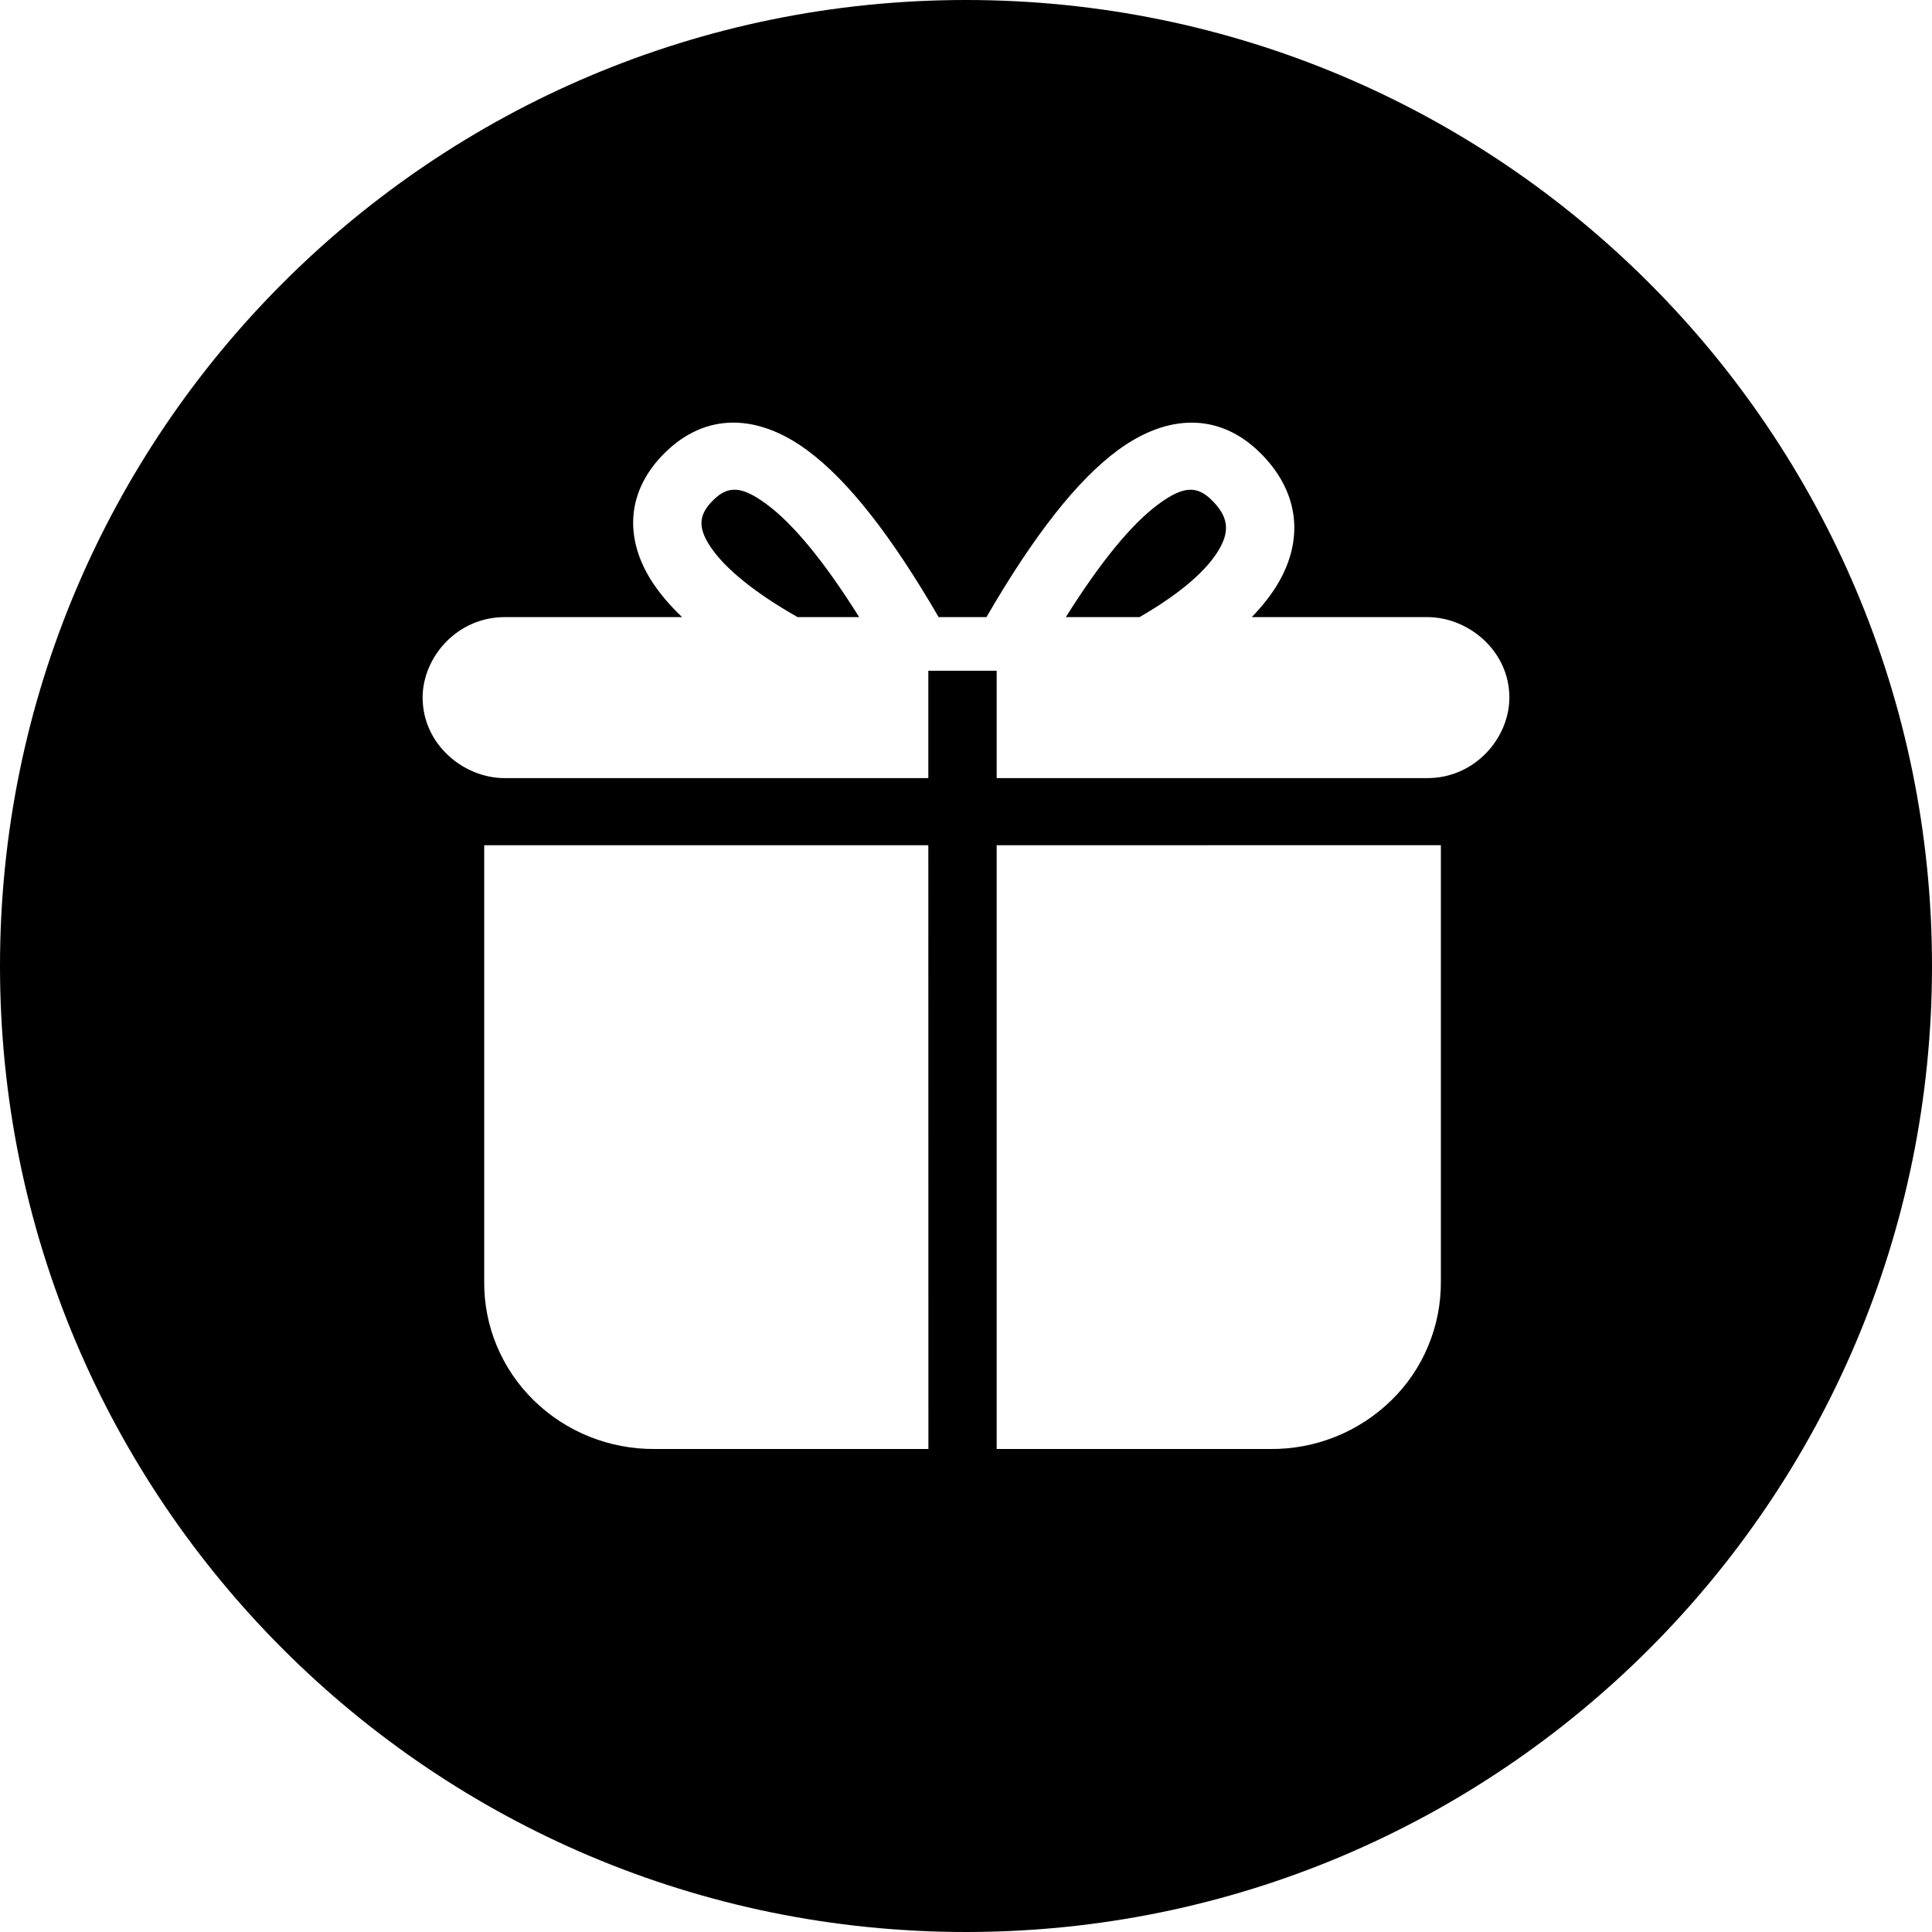 <svg width="48" height="48" viewBox="0 0 24 24" fill="none" xmlns="http://www.w3.org/2000/svg">
<path d="M11.66 7.666C11.072 6.653 10.533 5.965 10.027 5.593C9.403 5.133 8.764 5.129 8.263 5.621C7.787 6.088 7.742 6.679 8.107 7.237C8.203 7.381 8.325 7.525 8.473 7.666H6.269C5.676 7.666 5.25 8.166 5.25 8.665C5.25 9.248 5.76 9.666 6.269 9.666H11.532V8.332H12.381V9.666H17.732C18.324 9.666 18.75 9.166 18.75 8.665C18.75 8.084 18.24 7.666 17.732 7.666H15.55C15.694 7.517 15.811 7.366 15.897 7.211C16.206 6.656 16.118 6.08 15.65 5.621C15.149 5.129 14.51 5.134 13.886 5.593C13.38 5.965 12.841 6.654 12.254 7.666H11.66ZM10.673 7.666H9.908C9.371 7.361 8.998 7.056 8.821 6.785C8.666 6.548 8.678 6.392 8.863 6.21C9.043 6.033 9.211 6.034 9.518 6.26C9.85 6.503 10.239 6.973 10.673 7.666V7.666ZM13.24 7.666C13.675 6.973 14.063 6.503 14.395 6.26C14.701 6.035 14.87 6.033 15.05 6.21C15.253 6.41 15.28 6.583 15.152 6.811C15.005 7.075 14.667 7.372 14.155 7.666H13.24ZM12 24C5.372 24 0 18.628 0 12C0 5.372 5.372 0 12 0C18.628 0 24 5.372 24 12C24 18.628 18.628 24 12 24ZM11.532 10.5H6.015V15.916C6.009 16.471 6.231 17.004 6.63 17.395C7.029 17.787 7.573 18.005 8.137 18H11.533L11.532 10.5ZM12.381 10.5V18H15.777C16.34 18.006 16.881 17.789 17.284 17.395C17.481 17.203 17.637 16.973 17.742 16.719C17.848 16.465 17.901 16.192 17.899 15.916V10.499L12.381 10.5Z" fill="black"/>
</svg>
